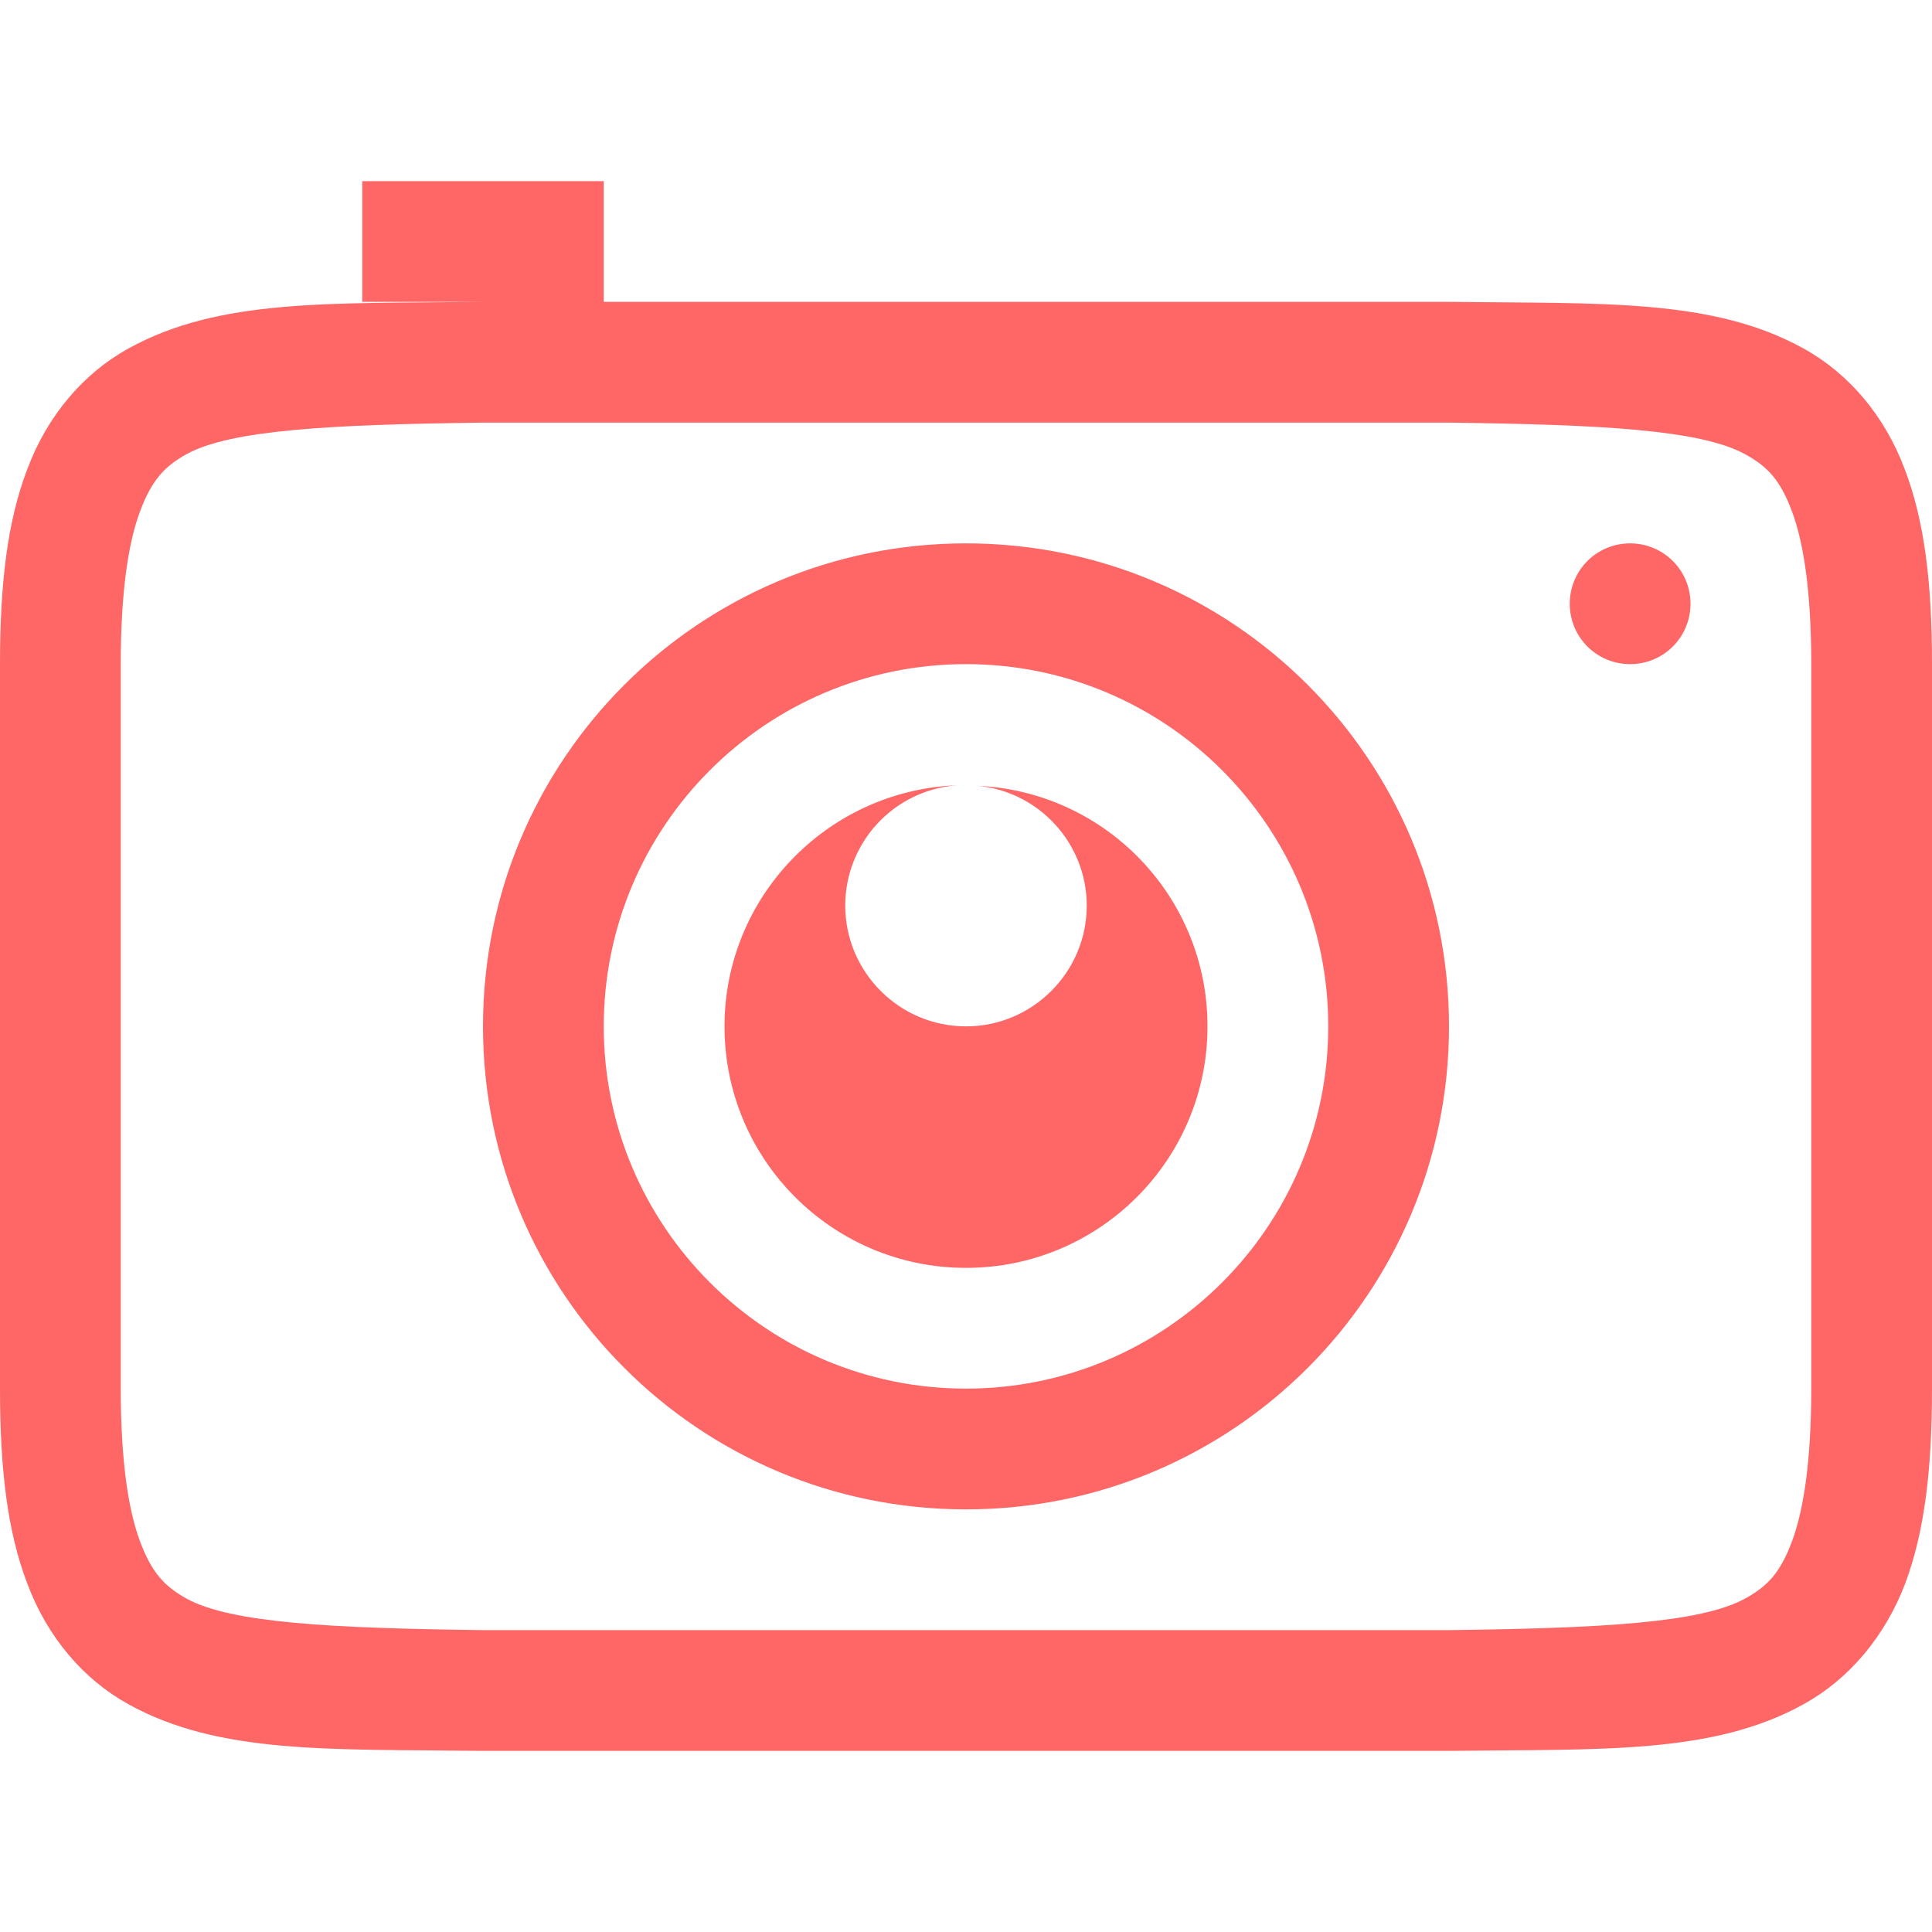 
<svg xmlns="http://www.w3.org/2000/svg" xmlns:xlink="http://www.w3.org/1999/xlink" width="16px" height="16px" viewBox="0 0 16 16" version="1.1">
<g id="surface1">
<path style=" stroke:none;fill-rule:nonzero;fill:#ff6666;fill-opacity:1;" d="M 3 1.5 L 3 2.5 L 3.992 2.5 C 2.734 2.516 1.816 2.469 1.062 2.887 C 0.688 3.094 0.391 3.445 0.227 3.883 C 0.059 4.32 0 4.844 0 5.5 L 0 11.5 C 0 12.156 0.059 12.68 0.227 13.117 C 0.391 13.555 0.688 13.906 1.062 14.113 C 1.816 14.531 2.734 14.484 3.992 14.5 L 12.008 14.5 C 13.266 14.484 14.184 14.531 14.938 14.113 C 15.312 13.906 15.609 13.555 15.777 13.117 C 15.941 12.68 16 12.156 16 11.5 L 16 5.5 C 16 4.844 15.941 4.32 15.773 3.883 C 15.609 3.445 15.312 3.094 14.938 2.887 C 14.184 2.469 13.266 2.516 12.008 2.5 L 5 2.5 L 5 1.5 Z M 4 3.5 L 12 3.5 C 13.258 3.516 14.086 3.559 14.453 3.762 C 14.637 3.863 14.742 3.973 14.84 4.234 C 14.938 4.496 15 4.906 15 5.5 L 15 11.5 C 15 12.094 14.938 12.504 14.84 12.766 C 14.742 13.027 14.637 13.137 14.453 13.238 C 14.086 13.441 13.258 13.484 12 13.5 L 4 13.5 C 2.742 13.484 1.91 13.441 1.543 13.238 C 1.363 13.137 1.258 13.027 1.16 12.766 C 1.062 12.504 1 12.094 1 11.5 L 1 5.5 C 1 4.906 1.062 4.496 1.16 4.234 C 1.258 3.973 1.363 3.863 1.543 3.762 C 1.91 3.559 2.742 3.516 4 3.5 Z M 8 4.5 C 5.789 4.5 4 6.289 4 8.5 C 4 10.711 5.789 12.5 8 12.5 C 10.211 12.5 12 10.711 12 8.5 C 12 6.289 10.211 4.5 8 4.5 Z M 13.5 4.5 C 13.223 4.5 13 4.723 13 5 C 13 5.277 13.223 5.5 13.5 5.5 C 13.777 5.5 14 5.277 14 5 C 14 4.723 13.777 4.5 13.5 4.5 Z M 8 5.5 C 9.656 5.5 11 6.844 11 8.5 C 11 10.156 9.656 11.5 8 11.5 C 6.344 11.5 5 10.156 5 8.5 C 5 6.844 6.344 5.5 8 5.5 Z M 7.914 6.504 C 6.848 6.551 6 7.43 6 8.5 C 6 9.605 6.895 10.5 8 10.5 C 9.105 10.5 10 9.605 10 8.5 C 10 7.434 9.164 6.559 8.102 6.508 C 8.609 6.559 9 6.988 9 7.5 C 9 8.051 8.551 8.5 8 8.5 C 7.449 8.5 7 8.051 7 7.5 C 7 6.98 7.398 6.547 7.918 6.504 Z M 7.914 6.504 "/>
</g>
</svg>
